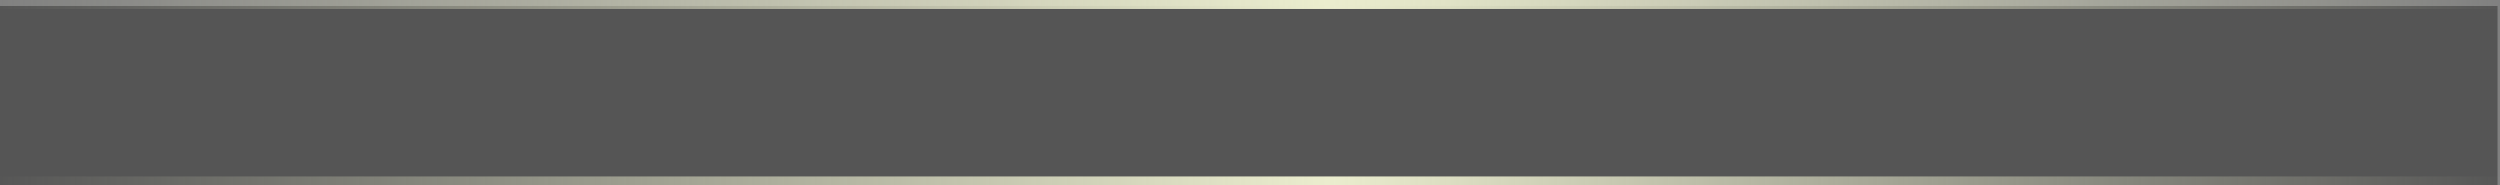 <?xml version="1.0" encoding="UTF-8"?>
<svg width="418px" height="31px" viewBox="0 0 418 31" version="1.1" xmlns="http://www.w3.org/2000/svg" xmlns:xlink="http://www.w3.org/1999/xlink">
    <rect x="0" y="0" width="418" height="31" fill="#808080" stroke="none"/>
    <title>滑块背景</title>
    <defs>
        <linearGradient x1="0%" y1="100%" x2="100%" y2="100%" id="linearGradient-1">
            <stop stop-color="#EBEDCE" stop-opacity="0" offset="0%"></stop>
            <stop stop-color="#EBEDCE" offset="53.117%"></stop>
            <stop stop-color="#EBEDCE" stop-opacity="0" offset="100%"></stop>
        </linearGradient>
    </defs>
    <g id="滑块背景" stroke="none" stroke-width="1" fill="none" fill-rule="evenodd">
        <g id="矩形">
            <rect fill="#000000" opacity="0.338" x="4.54747351e-13" y="1" width="417.588" height="30"></rect>
            <rect stroke="url(#linearGradient-1)" x="0" y="0" width="417.588" height="1"></rect>
            <rect stroke="url(#linearGradient-1)" x="0" y="30" width="417.588" height="1"></rect>
        </g>
    </g>
</svg>
